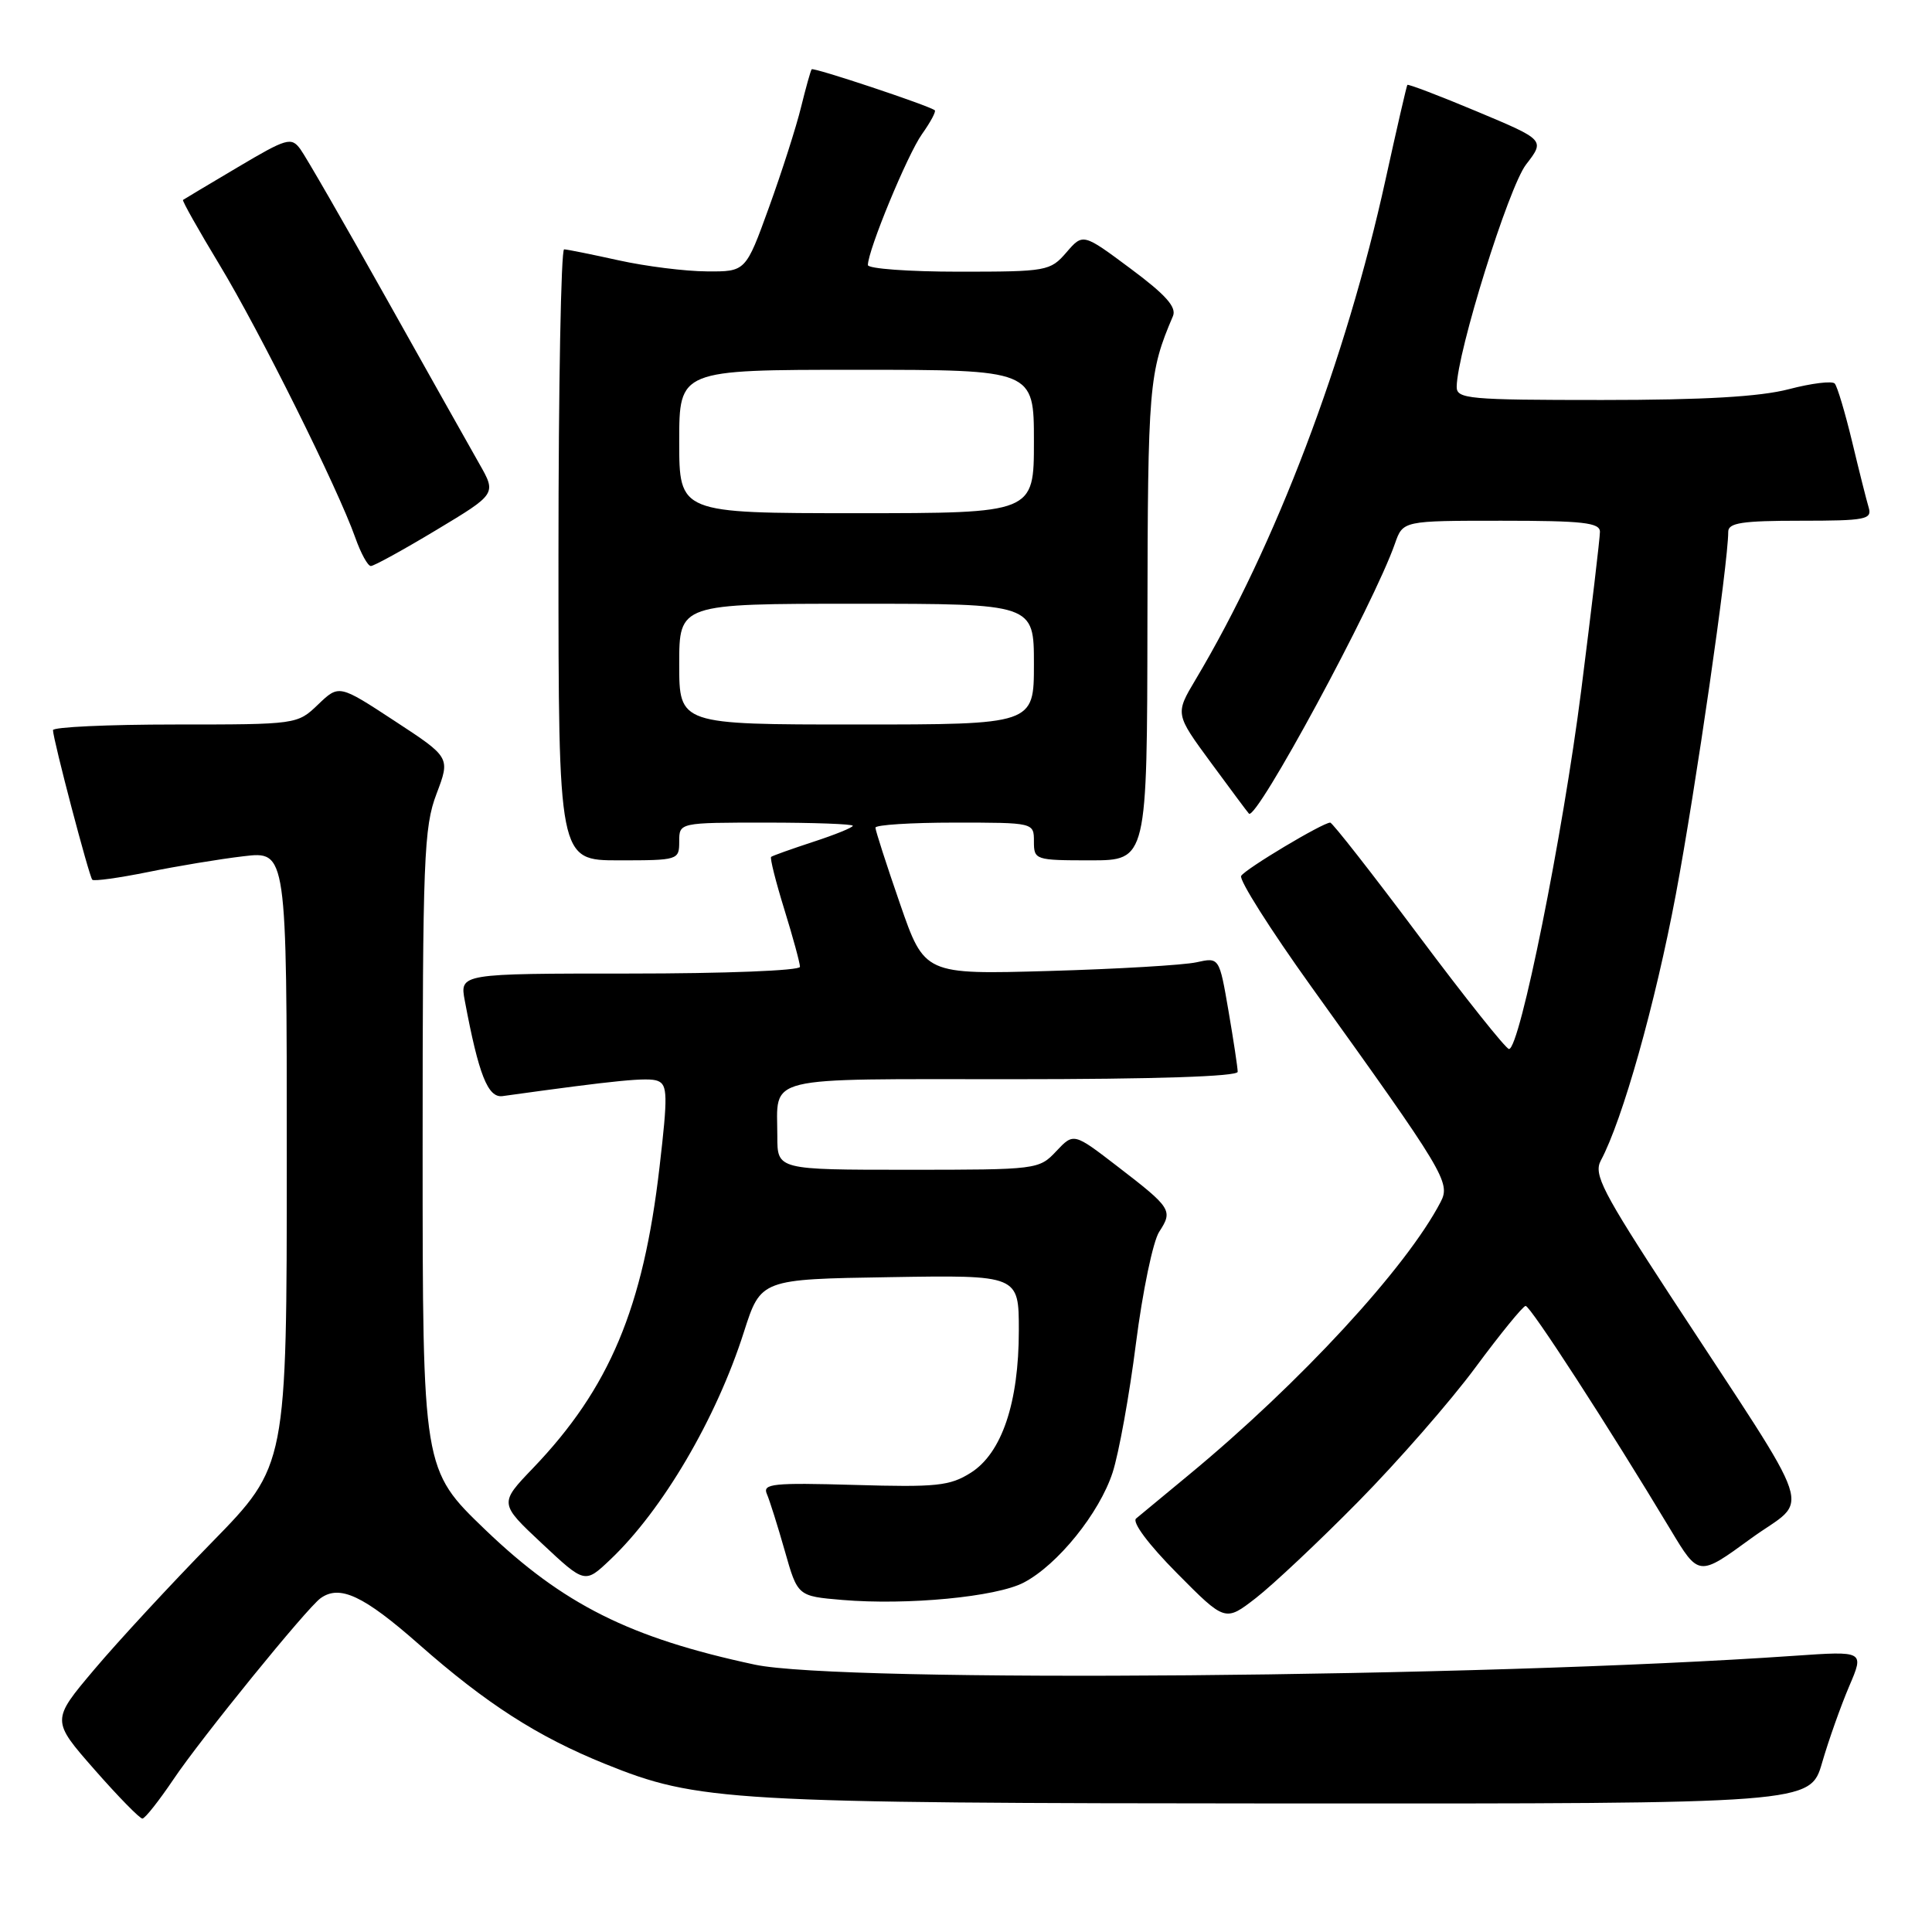 <?xml version="1.0" encoding="UTF-8" standalone="no"?>
<!DOCTYPE svg PUBLIC "-//W3C//DTD SVG 1.1//EN" "http://www.w3.org/Graphics/SVG/1.1/DTD/svg11.dtd" >
<svg xmlns="http://www.w3.org/2000/svg" xmlns:xlink="http://www.w3.org/1999/xlink" version="1.1" viewBox="0 0 256 256">
 <g >
 <path fill="currentColor"
d=" M 23.00 235.75 C 26.62 230.36 40.67 213.06 42.48 211.77 C 45.02 209.94 48.19 211.43 55.52 217.89 C 64.44 225.75 71.23 230.11 80.16 233.72 C 92.51 238.71 96.29 238.93 170.68 238.97 C 239.86 239.00 239.86 239.00 241.44 233.56 C 242.31 230.56 243.93 226.01 245.03 223.43 C 247.03 218.76 247.03 218.76 237.77 219.40 C 196.21 222.29 111.38 223.01 100.00 220.57 C 83.46 217.03 74.62 212.60 64.30 202.70 C 56.00 194.72 56.00 194.72 56.00 152.37 C 56.00 113.71 56.16 109.60 57.84 105.19 C 59.67 100.36 59.67 100.36 52.29 95.53 C 44.92 90.70 44.92 90.70 42.15 93.35 C 39.40 95.99 39.35 96.00 23.20 96.00 C 14.29 96.00 7.01 96.34 7.02 96.75 C 7.05 98.06 11.81 116.15 12.23 116.57 C 12.45 116.79 15.75 116.33 19.57 115.56 C 23.38 114.78 29.09 113.83 32.25 113.46 C 38.00 112.77 38.00 112.77 38.00 153.49 C 38.00 194.21 38.00 194.21 28.08 204.36 C 22.62 209.94 15.60 217.53 12.48 221.23 C 6.80 227.96 6.80 227.96 12.52 234.48 C 15.67 238.07 18.53 240.99 18.87 240.97 C 19.22 240.96 21.07 238.61 23.00 235.75 Z  M 180.00 198.95 C 185.22 193.65 192.20 185.67 195.50 181.20 C 198.80 176.74 201.79 173.07 202.15 173.04 C 202.76 173.00 213.15 189.04 221.36 202.70 C 225.09 208.91 225.09 208.91 231.98 203.88 C 239.88 198.12 241.18 202.05 221.33 171.69 C 212.33 157.91 211.14 155.61 212.11 153.79 C 215.00 148.40 219.33 133.02 222.06 118.50 C 224.68 104.54 229.00 74.66 229.00 70.46 C 229.00 69.28 230.84 69.00 238.57 69.00 C 247.21 69.00 248.08 68.83 247.61 67.25 C 247.32 66.29 246.33 62.35 245.41 58.50 C 244.48 54.65 243.45 51.19 243.11 50.82 C 242.78 50.45 240.04 50.78 237.03 51.57 C 233.20 52.57 225.78 53.00 212.28 53.00 C 194.58 53.00 193.00 52.86 193.02 51.25 C 193.06 46.71 199.90 24.79 202.21 21.80 C 204.72 18.55 204.72 18.55 195.70 14.77 C 190.74 12.69 186.59 11.11 186.48 11.25 C 186.38 11.39 185.08 17.02 183.60 23.76 C 178.36 47.68 169.00 72.31 158.42 90.05 C 155.71 94.60 155.71 94.60 160.45 101.05 C 163.06 104.60 165.32 107.64 165.49 107.81 C 166.47 108.83 182.07 79.99 184.84 72.02 C 185.90 69.00 185.90 69.00 198.95 69.00 C 209.76 69.00 212.00 69.25 212.00 70.47 C 212.00 71.28 210.88 80.73 209.52 91.47 C 207.07 110.74 201.38 139.00 199.95 139.00 C 199.55 139.00 194.17 132.25 188.00 124.00 C 181.83 115.75 176.55 109.00 176.26 109.00 C 175.28 109.00 165.04 115.12 164.46 116.06 C 164.15 116.57 168.33 123.18 173.76 130.75 C 191.44 155.38 192.23 156.69 190.90 159.25 C 186.38 167.96 172.28 183.24 157.50 195.45 C 154.20 198.18 151.07 200.77 150.54 201.21 C 149.97 201.69 152.20 204.67 155.96 208.46 C 162.34 214.90 162.34 214.90 166.42 211.74 C 168.66 210.00 174.78 204.25 180.00 198.95 Z  M 135.65 209.70 C 140.15 207.35 145.68 200.49 147.43 195.11 C 148.25 192.57 149.65 184.88 150.52 178.00 C 151.40 171.12 152.78 164.47 153.60 163.22 C 155.44 160.39 155.24 160.07 148.09 154.57 C 142.27 150.09 142.27 150.09 139.96 152.54 C 137.68 154.97 137.43 155.00 120.33 155.00 C 103.00 155.00 103.00 155.00 103.00 150.58 C 103.00 142.43 100.65 143.00 134.11 143.00 C 152.99 143.00 164.00 142.64 164.00 142.02 C 164.00 141.48 163.45 137.84 162.78 133.94 C 161.56 126.84 161.56 126.84 158.53 127.51 C 156.86 127.88 148.07 128.40 139.00 128.66 C 122.50 129.13 122.50 129.13 119.25 119.74 C 117.46 114.57 116.00 110.04 116.00 109.67 C 116.00 109.30 120.72 109.00 126.50 109.00 C 137.00 109.00 137.00 109.00 137.00 111.50 C 137.00 113.94 137.17 114.00 144.50 114.00 C 152.00 114.00 152.00 114.00 152.04 82.25 C 152.09 51.02 152.23 49.36 155.42 41.89 C 155.93 40.70 154.47 39.06 149.80 35.59 C 143.50 30.90 143.50 30.90 141.30 33.45 C 139.16 35.92 138.72 36.00 127.05 36.00 C 120.42 36.00 115.00 35.60 115.00 35.12 C 115.00 33.17 120.25 20.46 122.17 17.77 C 123.30 16.18 124.06 14.76 123.86 14.61 C 123.01 13.96 107.78 8.89 107.55 9.18 C 107.41 9.36 106.78 11.62 106.14 14.21 C 105.51 16.80 103.60 22.76 101.90 27.46 C 98.81 36.00 98.81 36.00 93.66 35.96 C 90.82 35.95 85.58 35.29 82.00 34.50 C 78.42 33.71 75.16 33.05 74.75 33.04 C 74.34 33.02 74.00 51.23 74.00 73.50 C 74.00 114.00 74.00 114.00 82.00 114.00 C 89.87 114.00 90.00 113.96 90.00 111.50 C 90.00 109.00 90.00 109.00 101.50 109.00 C 107.83 109.00 113.00 109.19 113.00 109.42 C 113.00 109.65 110.64 110.61 107.75 111.55 C 104.86 112.50 102.36 113.39 102.18 113.54 C 102.00 113.69 102.79 116.82 103.93 120.51 C 105.07 124.19 106.00 127.61 106.00 128.11 C 106.00 128.61 96.05 129.00 83.45 129.00 C 60.91 129.00 60.91 129.00 61.59 132.61 C 63.43 142.43 64.65 145.50 66.59 145.24 C 81.76 143.13 85.86 142.73 87.14 143.22 C 88.46 143.73 88.50 145.12 87.39 154.65 C 85.23 173.33 80.76 183.95 70.64 194.52 C 66.14 199.21 66.14 199.21 71.82 204.53 C 77.50 209.85 77.50 209.85 80.85 206.67 C 87.78 200.11 94.91 187.98 98.57 176.50 C 100.81 169.50 100.81 169.50 117.91 169.23 C 135.00 168.95 135.00 168.95 135.00 176.30 C 135.00 185.88 132.74 192.56 128.63 195.15 C 125.86 196.90 124.09 197.08 113.22 196.76 C 102.44 196.45 101.02 196.60 101.61 197.95 C 101.98 198.80 103.05 202.20 103.99 205.50 C 105.69 211.50 105.69 211.50 111.60 212.00 C 120.22 212.73 132.03 211.60 135.65 209.70 Z  M 57.83 70.22 C 65.78 65.44 65.78 65.44 63.52 61.47 C 62.28 59.29 56.72 49.40 51.17 39.50 C 45.62 29.60 40.50 20.71 39.79 19.75 C 38.59 18.13 37.99 18.31 31.50 22.16 C 27.65 24.44 24.39 26.39 24.25 26.49 C 24.11 26.59 26.29 30.46 29.09 35.09 C 34.38 43.83 44.78 64.73 47.08 71.25 C 47.81 73.31 48.73 75.00 49.14 75.00 C 49.55 75.00 53.46 72.85 57.83 70.22 Z  M 90.00 88.00 C 90.00 80.00 90.00 80.00 113.50 80.00 C 137.00 80.00 137.00 80.00 137.00 88.00 C 137.00 96.00 137.00 96.00 113.50 96.00 C 90.00 96.00 90.00 96.00 90.00 88.00 Z  M 90.00 58.50 C 90.00 49.00 90.00 49.00 113.50 49.00 C 137.00 49.00 137.00 49.00 137.00 58.50 C 137.00 68.00 137.00 68.00 113.50 68.00 C 90.00 68.00 90.00 68.00 90.00 58.50 Z "/>
</g>
</svg>